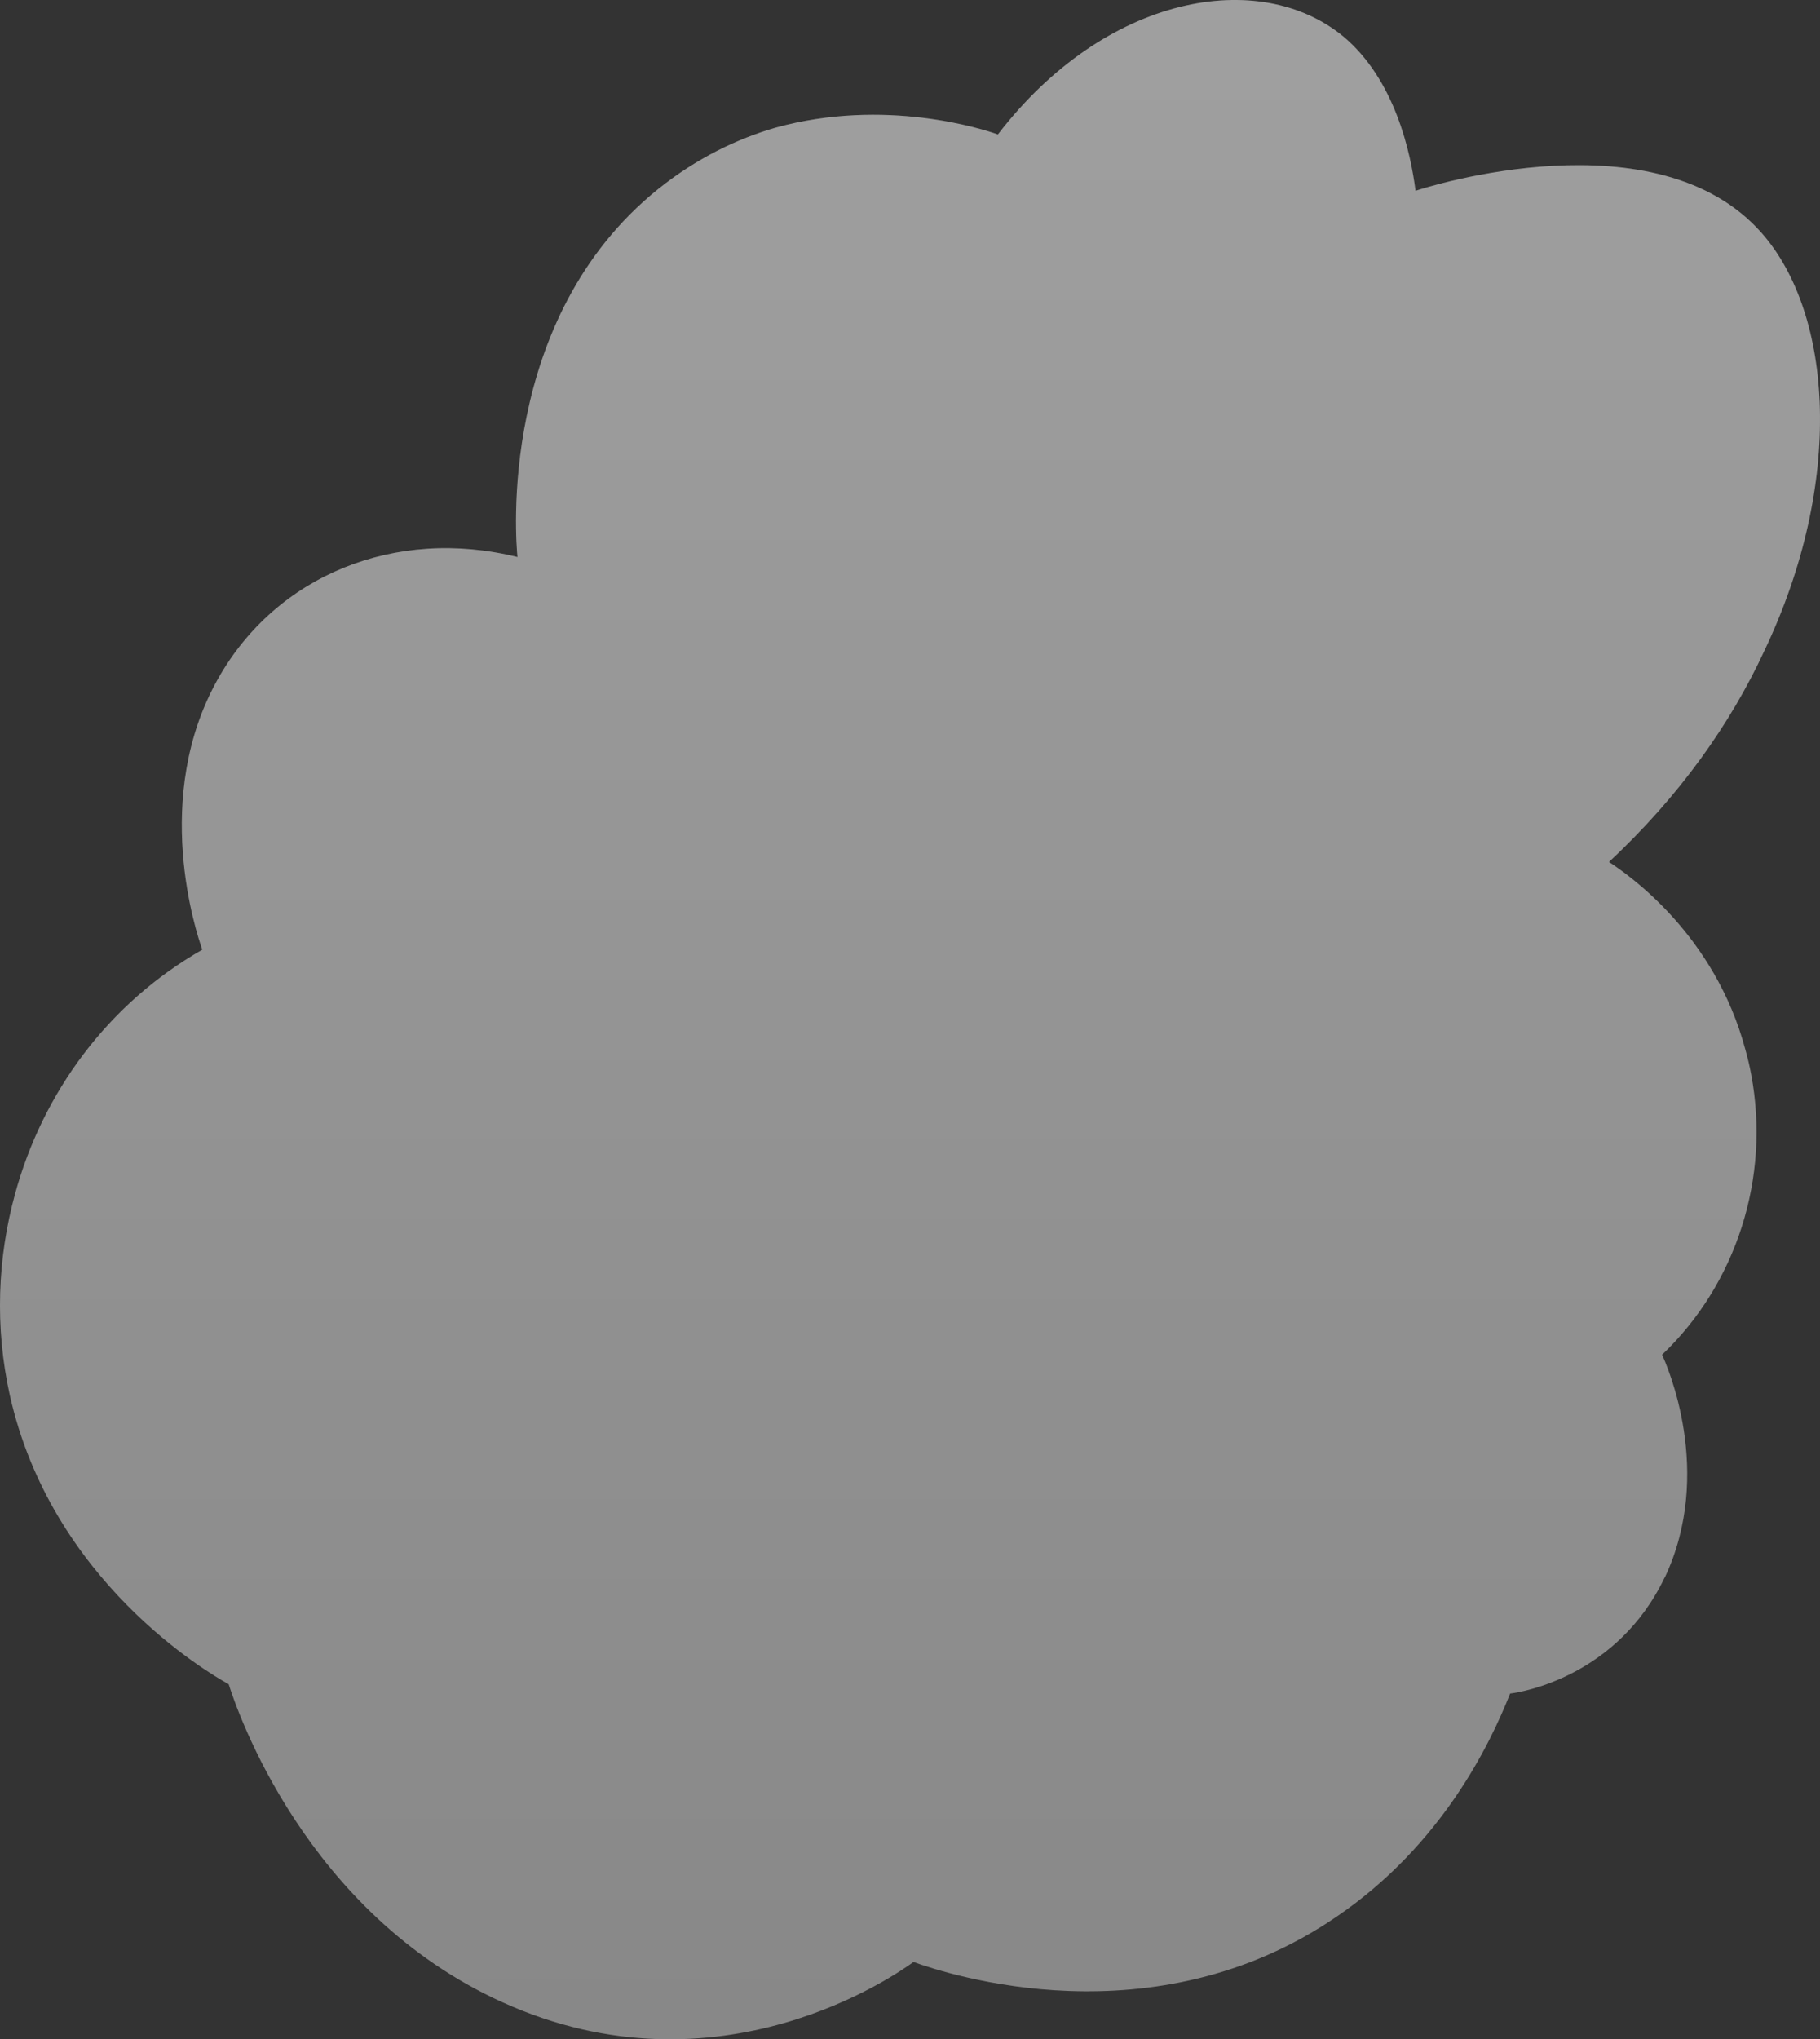 <svg width="167" height="187" viewBox="0 0 167 187" fill="none" xmlns="http://www.w3.org/2000/svg">
<rect x="0" y="0" width="167" height="187" fill="#333333" stroke="none"/>
<path d="M152.753 144.639C148.417 153.726 139.632 155.174 138.566 155.295C136.737 159.932 132.282 169.19 122.668 175.738C105.849 187.279 86.918 181.023 83.819 179.91C82.417 180.923 66.013 192.628 46.108 183.605C28.018 175.424 21.734 156.807 20.984 154.439C19.089 153.391 4.711 145.01 0.895 127.912C-0.474 121.714 -0.244 115.387 1.388 109.46C3.915 100.216 9.883 92.034 18.563 87.084C17.997 85.487 13.871 73.09 20.01 62.234C25.347 52.761 36.25 48.303 47.483 51.078C47.338 49.644 45.588 29.223 60.413 17.318C63.96 14.487 67.625 12.732 71.172 11.705C81.213 8.937 90.202 11.84 91.564 12.332C101.474 -0.564 115.588 -2.946 123.234 3.324C128.018 7.304 129.446 14.044 129.887 17.497C130.933 17.14 152.043 10.449 161.65 21.37C168.204 28.816 169.25 44.237 161.9 59.659C158.8 66.349 154.122 72.997 147.634 79.038C149.384 80.187 157.34 85.65 160.163 96.293C160.367 97.02 160.551 97.798 160.689 98.547C162.459 108.012 159.327 117.734 152.51 124.225C152.944 125.188 157.313 134.995 152.76 144.653L152.753 144.639Z" fill="#888888"/>
<path d="M152.753 144.639C148.417 153.726 139.632 155.174 138.566 155.295C136.737 159.932 132.282 169.19 122.668 175.738C105.849 187.279 86.918 181.023 83.819 179.91C82.417 180.923 66.013 192.628 46.108 183.605C28.018 175.424 21.734 156.807 20.984 154.439C19.089 153.391 4.711 145.01 0.895 127.912C-0.474 121.714 -0.244 115.387 1.388 109.46C3.915 100.216 9.883 92.034 18.563 87.084C17.997 85.487 13.871 73.09 20.01 62.234C25.347 52.761 36.25 48.303 47.483 51.078C47.338 49.644 45.588 29.223 60.413 17.318C63.96 14.487 67.625 12.732 71.172 11.705C81.213 8.937 90.202 11.84 91.564 12.332C101.474 -0.564 115.588 -2.946 123.234 3.324C128.018 7.304 129.446 14.044 129.887 17.497C130.933 17.14 152.043 10.449 161.65 21.37C168.204 28.816 169.25 44.237 161.9 59.659C158.8 66.349 154.122 72.997 147.634 79.038C149.384 80.187 157.34 85.65 160.163 96.293C160.367 97.02 160.551 97.798 160.689 98.547C162.459 108.012 159.327 117.734 152.51 124.225C152.944 125.188 157.313 134.995 152.76 144.653L152.753 144.639Z" fill="url(#paint0_linear_144_2059)" fill-opacity="0.2"/>
<defs>
<linearGradient id="paint0_linear_144_2059" x1="83.5" y1="0" x2="83.5" y2="187" gradientUnits="userSpaceOnUse">
<stop stop-color="white"/>
<stop offset="1" stop-color="white" stop-opacity="0"/>
</linearGradient>
</defs>
</svg>
